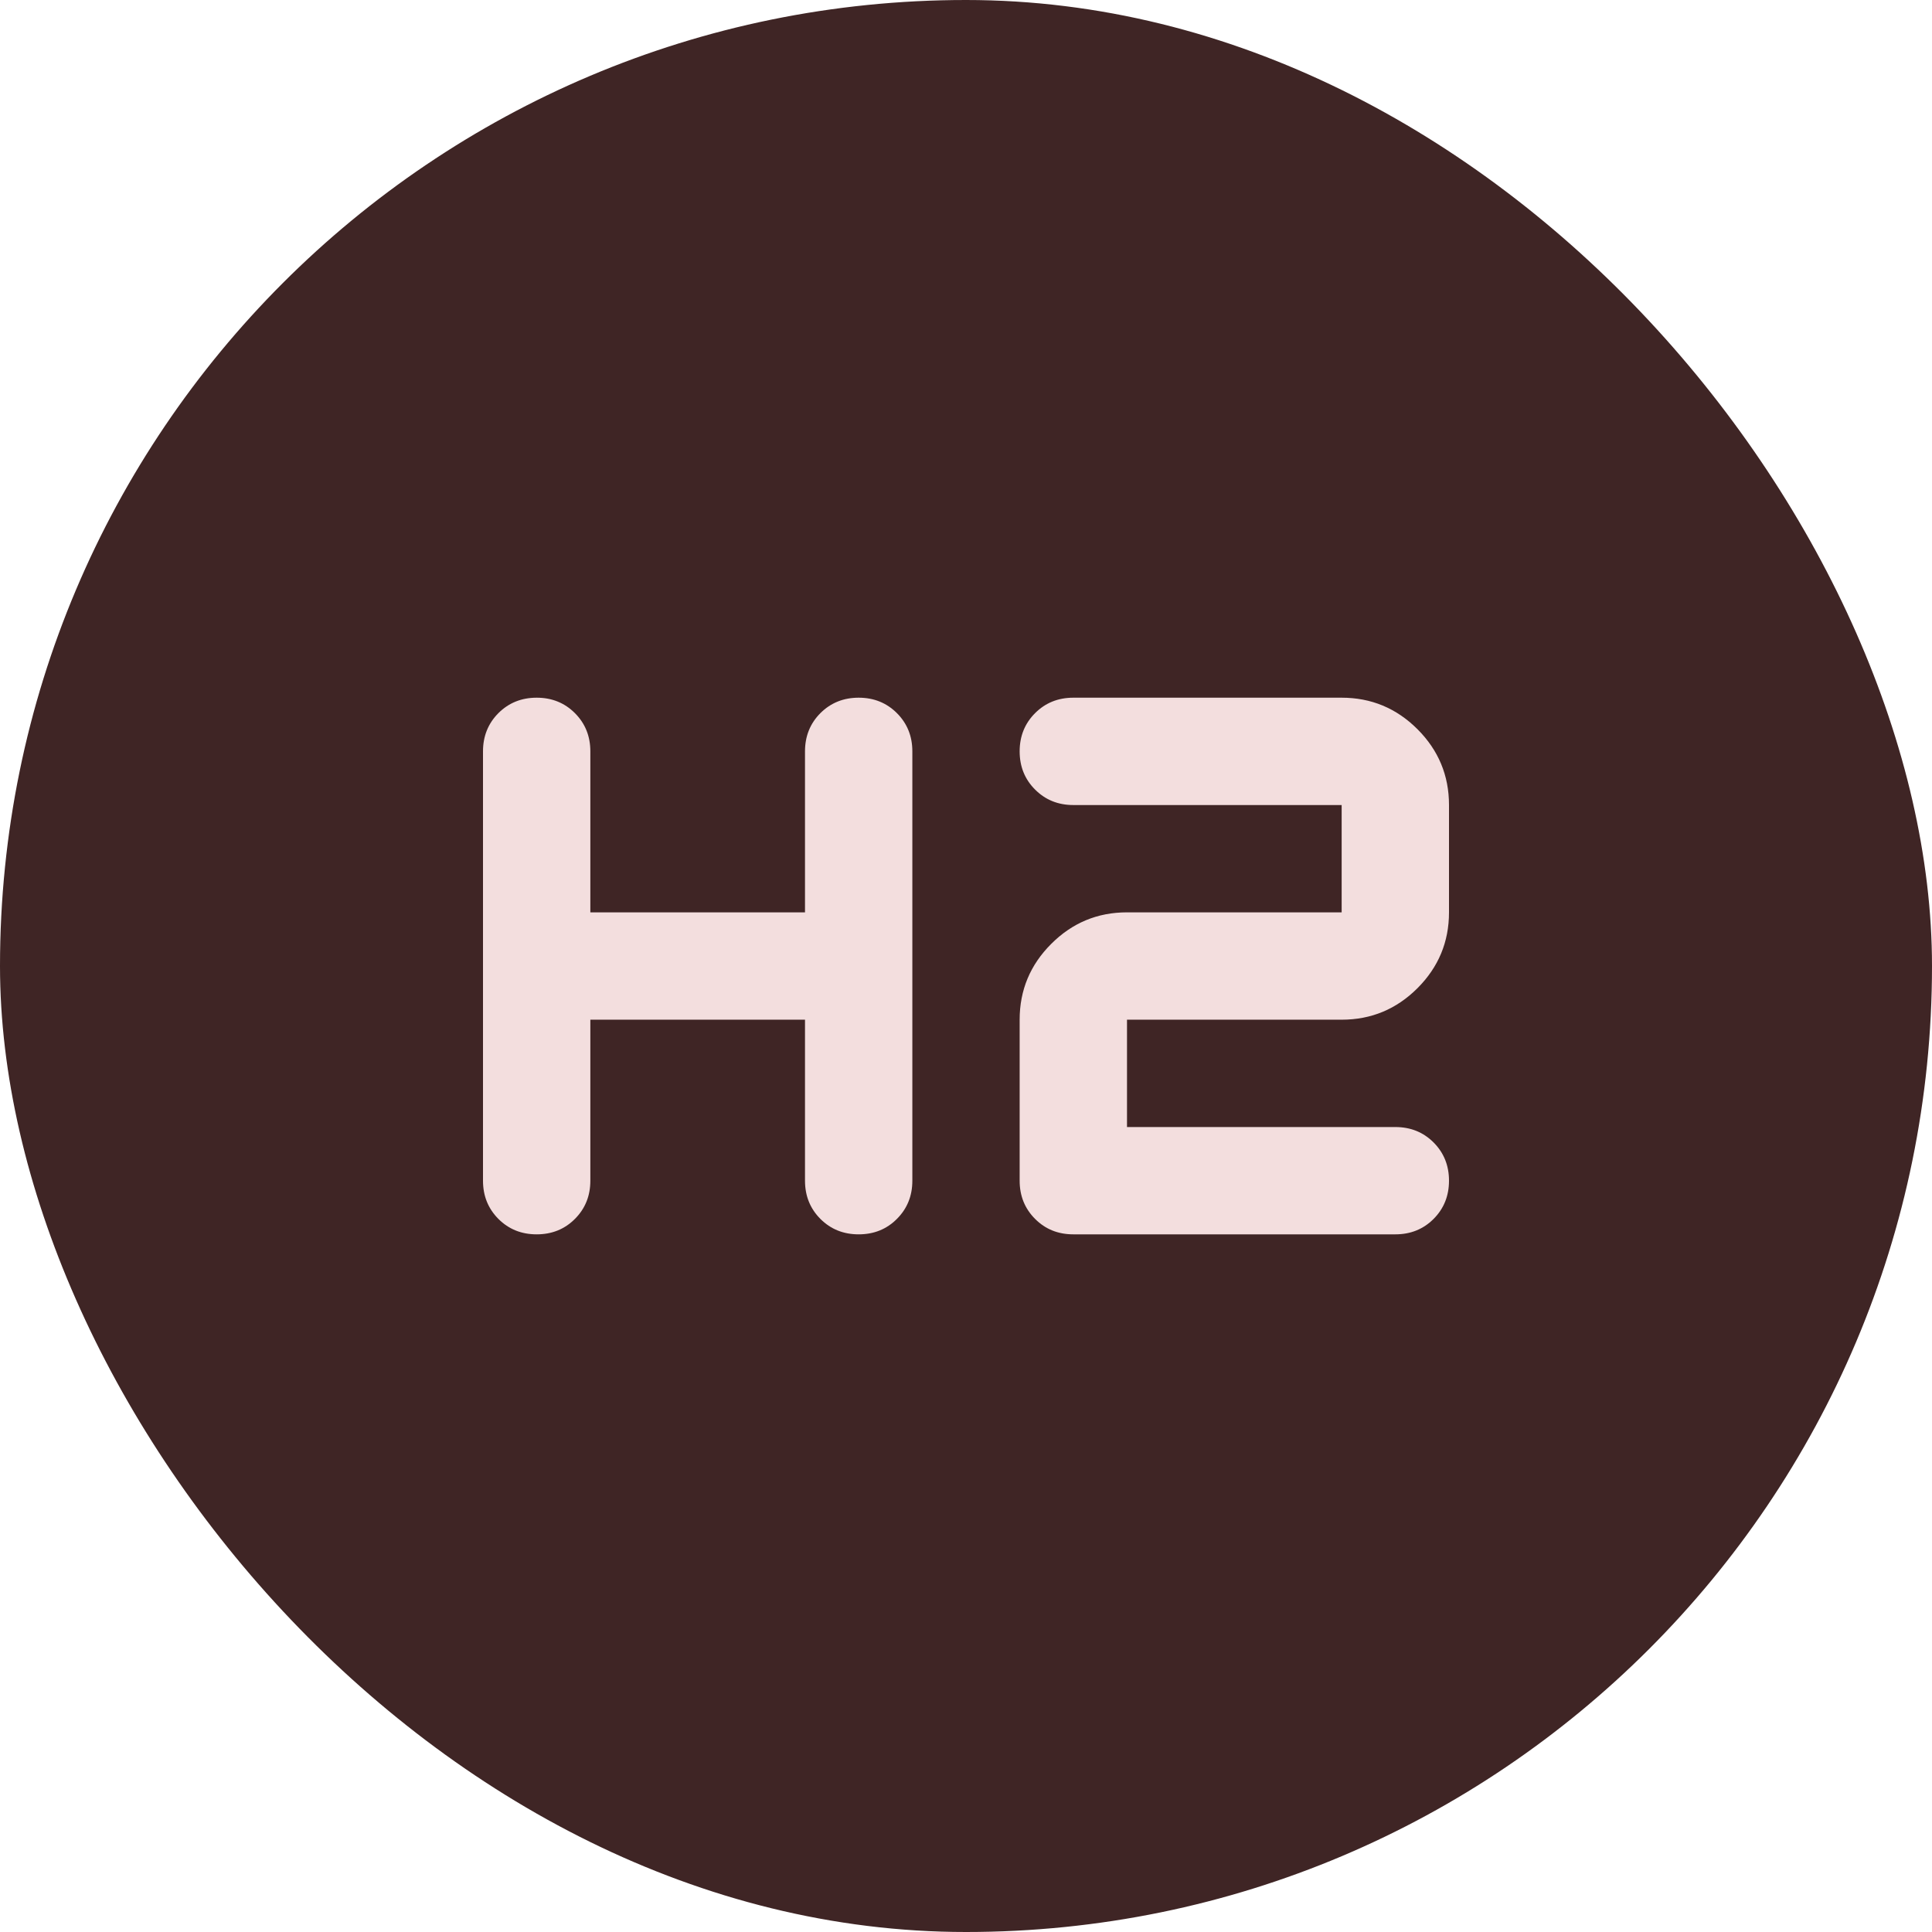 <svg width="48" height="48" viewBox="0 0 48 48" fill="none" xmlns="http://www.w3.org/2000/svg">
<rect width="48" height="48" rx="24" fill="#3F2525"/>
<mask id="mask0_1_3588" style="mask-type:alpha" maskUnits="userSpaceOnUse" x="8" y="8" width="32" height="32">
<rect x="8" y="8" width="32" height="32" fill="#D9D9D9"/>
</mask>
<g mask="url(#mask0_1_3588)">
<path d="M13.333 30.667C12.956 30.667 12.639 30.54 12.383 30.284C12.128 30.028 12 29.712 12 29.334V18.667C12 18.29 12.128 17.973 12.383 17.717C12.639 17.462 12.956 17.334 13.333 17.334C13.711 17.334 14.028 17.462 14.283 17.717C14.539 17.973 14.667 18.29 14.667 18.667V22.667H20V18.667C20 18.29 20.128 17.973 20.383 17.717C20.639 17.462 20.956 17.334 21.333 17.334C21.711 17.334 22.028 17.462 22.283 17.717C22.539 17.973 22.667 18.29 22.667 18.667V29.334C22.667 29.712 22.539 30.028 22.283 30.284C22.028 30.54 21.711 30.667 21.333 30.667C20.956 30.667 20.639 30.54 20.383 30.284C20.128 30.028 20 29.712 20 29.334V25.334H14.667V29.334C14.667 29.712 14.539 30.028 14.283 30.284C14.028 30.54 13.711 30.667 13.333 30.667ZM26.667 30.667C26.289 30.667 25.972 30.54 25.717 30.284C25.461 30.028 25.333 29.712 25.333 29.334V25.334C25.333 24.601 25.594 23.973 26.117 23.451C26.639 22.928 27.267 22.667 28 22.667H33.333V20.001H26.667C26.289 20.001 25.972 19.873 25.717 19.617C25.461 19.362 25.333 19.045 25.333 18.667C25.333 18.29 25.461 17.973 25.717 17.717C25.972 17.462 26.289 17.334 26.667 17.334H33.333C34.067 17.334 34.694 17.595 35.217 18.117C35.739 18.64 36 19.267 36 20.001V22.667C36 23.401 35.739 24.028 35.217 24.551C34.694 25.073 34.067 25.334 33.333 25.334H28V28.001H34.667C35.044 28.001 35.361 28.128 35.617 28.384C35.872 28.64 36 28.956 36 29.334C36 29.712 35.872 30.028 35.617 30.284C35.361 30.54 35.044 30.667 34.667 30.667H26.667Z" fill="#F3DEDE"/>
</g>
</svg>
